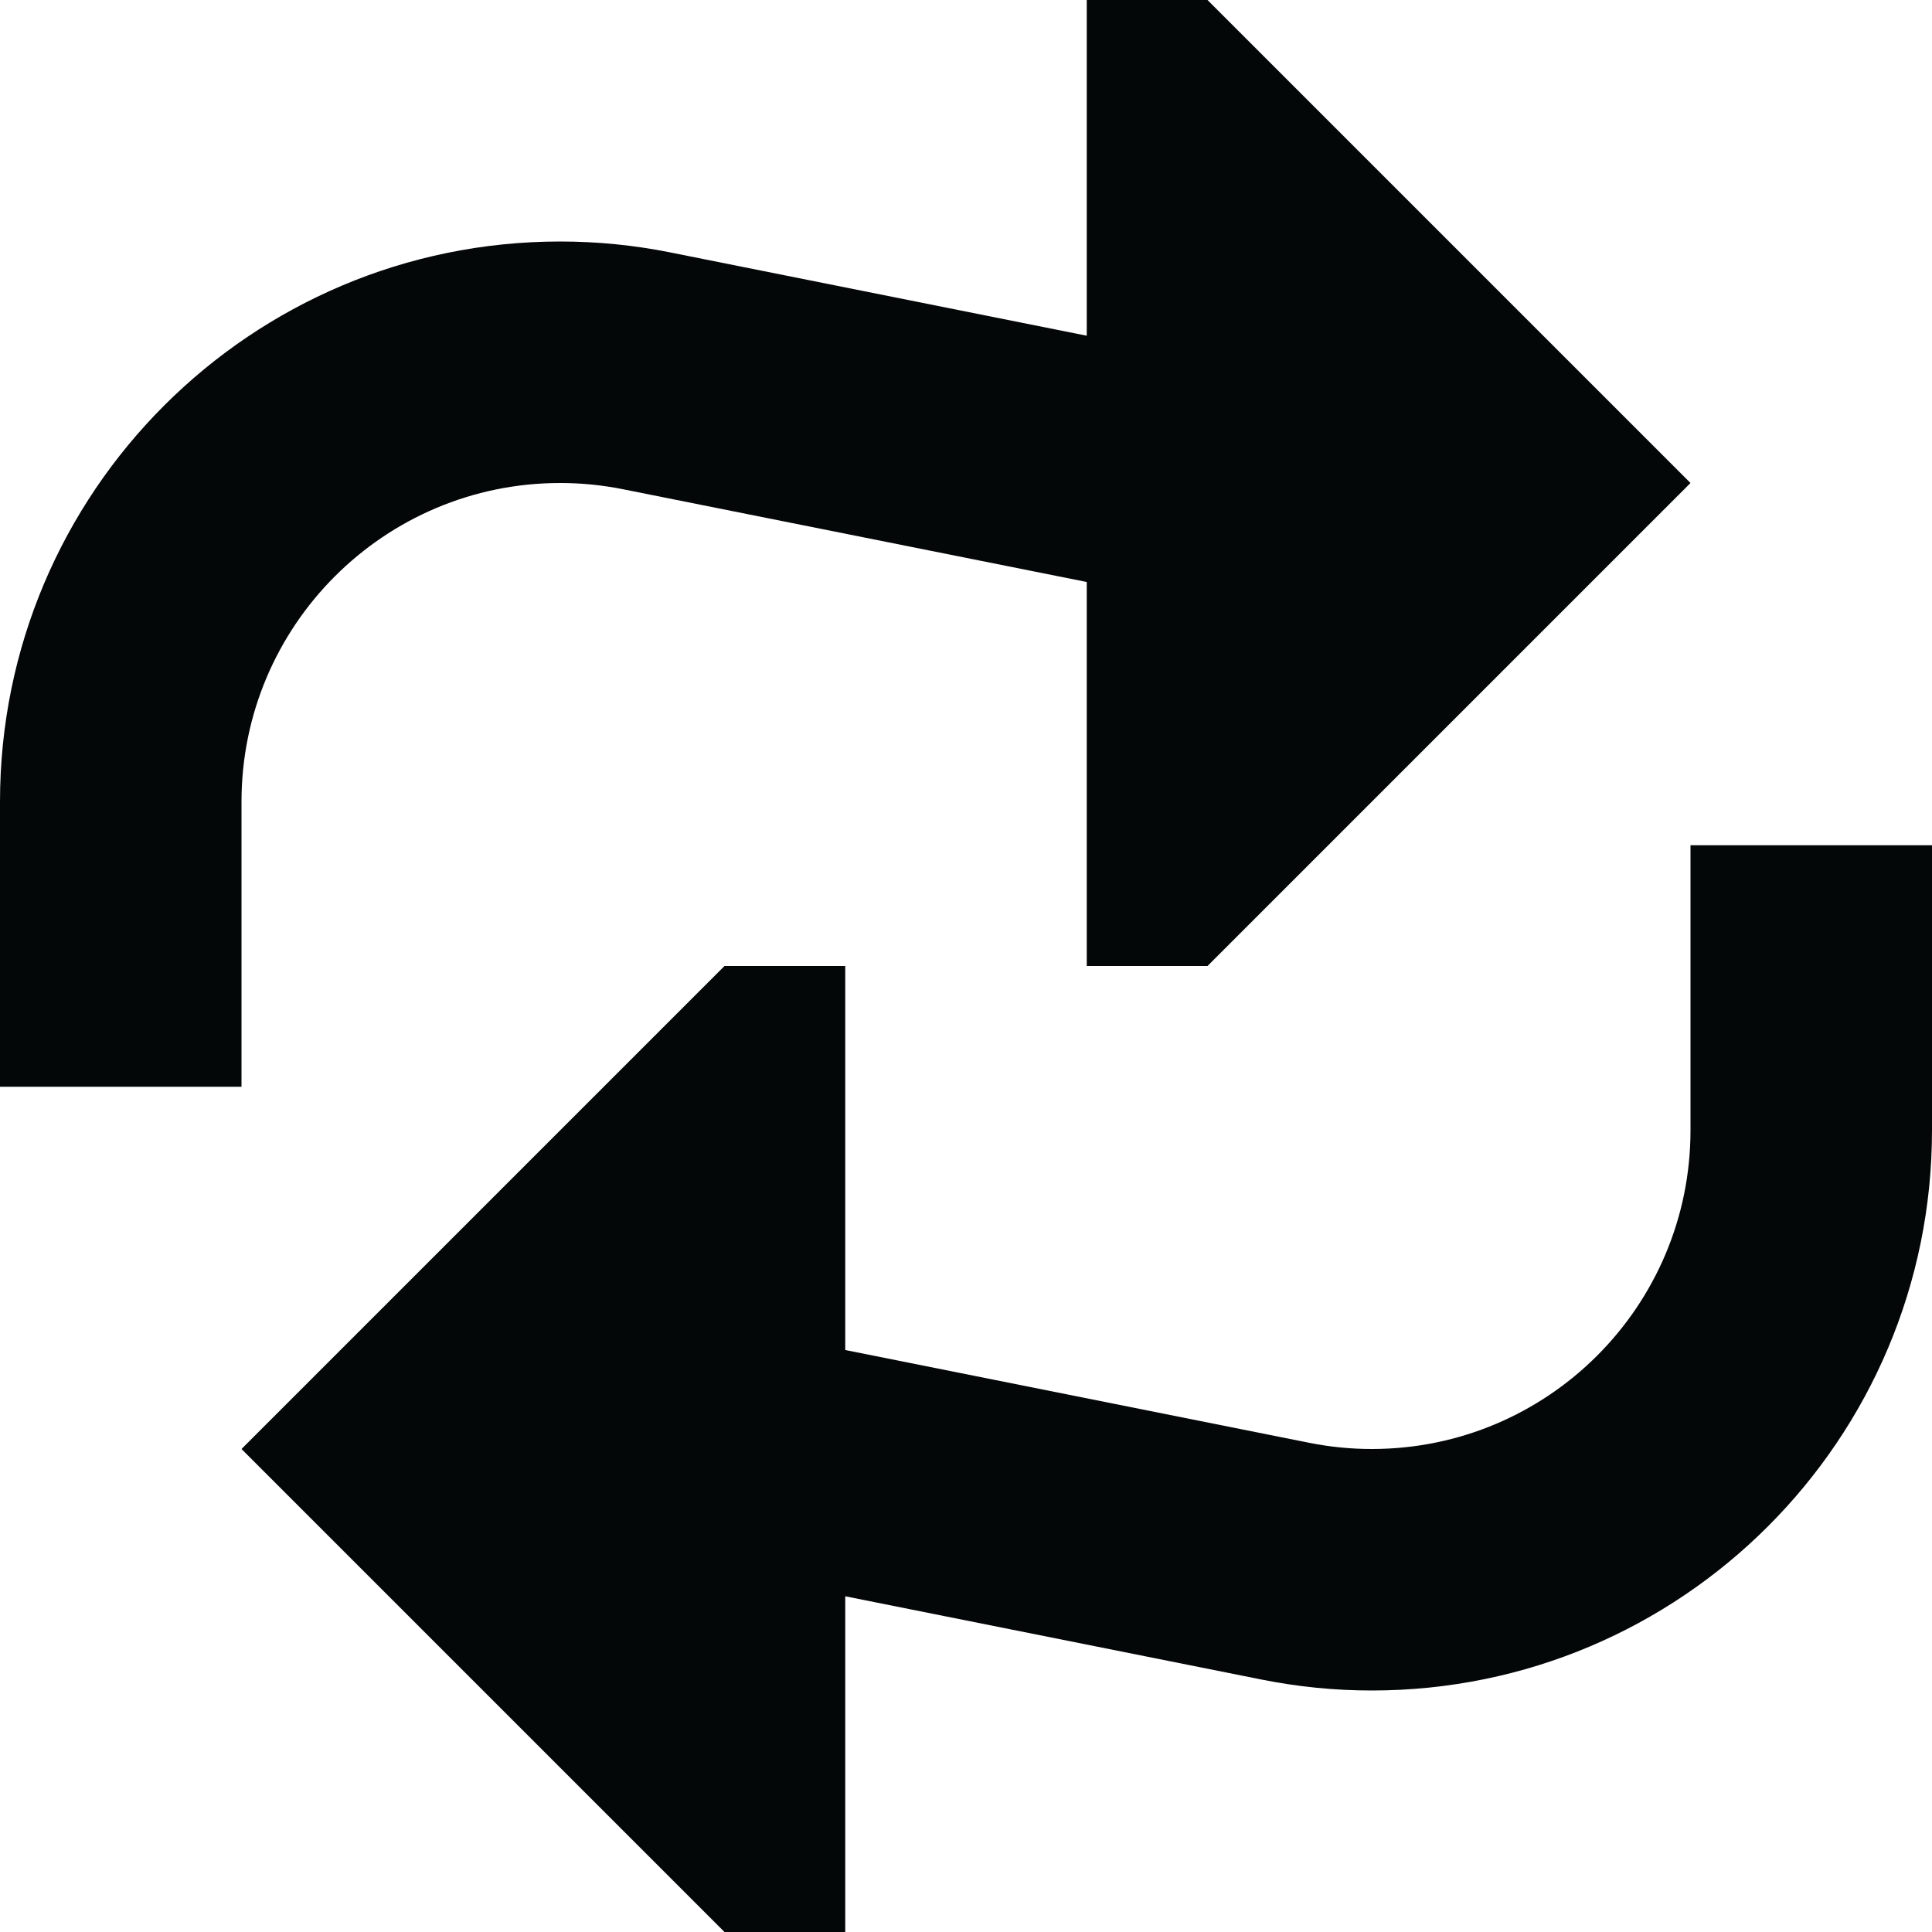 <svg width="256" height="256" viewBox="0 0 256 256" fill="none" xmlns="http://www.w3.org/2000/svg">
<g clip-path="url(#clip0_3368_3468)">
<path fill-rule="evenodd" clip-rule="evenodd" d="M160 128H144V77.117L82.516 64.82C79.789 64.275 77.015 64 74.234 64C50.909 64 32 82.909 32 106.234V144H0V106.234C0 65.236 33.236 32 74.234 32C79.122 32 83.999 32.483 88.792 33.442L144 44.483V0H160L224 64L160 128ZM256 112V149.766C256 190.765 222.765 224 181.766 224C176.878 224 172.002 223.517 167.208 222.558L112 211.517V256H96L32 192L96 128H112V178.883L173.483 191.179C176.211 191.725 178.986 192 181.766 192C205.091 192 224 173.091 224 149.766V112H256Z" fill="#040708"/>
</g>
<defs>
<clipPath id="clip0_3368_3468">
<rect width="256" height="256" fill="white"/>
</clipPath>
</defs>
</svg>
